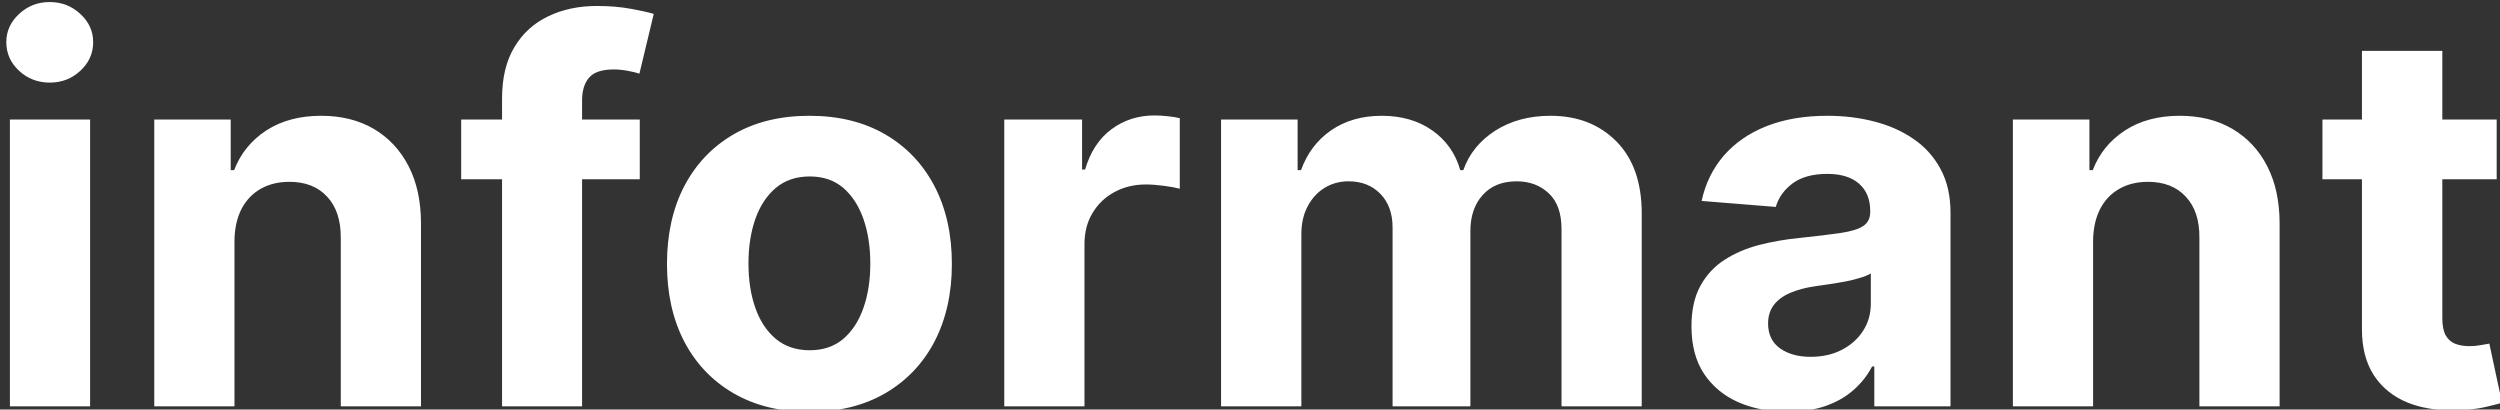 <svg xmlns="http://www.w3.org/2000/svg" width="293" height="48" viewBox="0 0 293 48"><rect x="0" y="0" width="293" height="48" fill="#333333" stroke="none"/><defs><clipPath id="cp1" clipPathUnits="userSpaceOnUse"><path d="M-334 -247L626 -247L626 293.48L-334 293.48L-334 -247Z"/></clipPath></defs><style>.shp0{fill:#fff}</style><g id="Clip-Path" clip-path="url(#cp1)"><g id="Layer"><path id="Layer" fill-rule="evenodd" d="M9.42 1.64C10.42 2.56 10.92 3.66 10.92 4.94C10.92 6.25 10.42 7.37 9.42 8.29C8.43 9.22 7.23 9.68 5.84 9.68C4.43 9.68 3.23 9.22 2.23 8.29C1.24 7.37 0.74 6.25 0.74 4.94C0.74 3.66 1.24 2.56 2.23 1.64C3.23 0.71 4.43 0.24 5.82 0.24C7.23 0.24 8.43 0.71 9.42 1.64ZM10.56 14.01L10.56 47.62L1.16 47.62L1.16 14.01L10.56 14.01ZM37.64 13.57C40 13.57 42.05 14.08 43.8 15.1C45.55 16.13 46.91 17.58 47.89 19.48C48.86 21.36 49.34 23.61 49.34 26.22L49.34 47.62L39.94 47.62L39.94 27.88C39.95 25.82 39.42 24.21 38.35 23.06C37.28 21.89 35.8 21.31 33.91 21.31C32.65 21.31 31.53 21.58 30.57 22.12C29.6 22.67 28.85 23.45 28.31 24.48C27.78 25.51 27.5 26.75 27.48 28.19L27.48 47.62L18.08 47.62L18.08 14.01L27.04 14.01L27.04 19.94L27.44 19.94C28.19 17.99 29.45 16.44 31.21 15.29C32.98 14.14 35.13 13.57 37.64 13.57ZM69.97 0.7C71.42 0.7 72.74 0.81 73.93 1.03C75.13 1.25 76.03 1.45 76.62 1.63L74.94 8.63C74.57 8.51 74.12 8.4 73.58 8.3C73.04 8.2 72.5 8.14 71.94 8.14C70.55 8.14 69.59 8.46 69.04 9.1C68.5 9.73 68.22 10.62 68.22 11.75L68.22 14.01L74.98 14.01L74.98 21.01L68.22 21.01L68.22 47.62L58.84 47.62L58.84 21.01L54.05 21.01L54.05 14.01L58.84 14.01L58.84 11.58C58.84 9.14 59.32 7.12 60.29 5.52C61.25 3.91 62.57 2.71 64.25 1.91C65.93 1.1 67.84 0.7 69.97 0.7ZM103.75 15.75C106.24 17.2 108.17 19.23 109.53 21.83C110.88 24.43 111.56 27.47 111.56 30.94C111.56 34.38 110.88 37.41 109.53 40.02C108.17 42.62 106.24 44.64 103.75 46.09C101.25 47.54 98.29 48.27 94.86 48.27C91.43 48.27 88.47 47.54 85.97 46.09C83.48 44.64 81.55 42.62 80.19 40.02C78.84 37.41 78.17 34.38 78.17 30.94C78.17 27.47 78.84 24.43 80.19 21.83C81.55 19.23 83.48 17.2 85.97 15.75C88.47 14.3 91.43 13.57 94.86 13.57C98.29 13.57 101.25 14.3 103.75 15.75ZM90.94 22.01C89.88 22.9 89.07 24.12 88.53 25.65C87.99 27.19 87.72 28.93 87.72 30.88C87.72 32.83 87.99 34.57 88.53 36.1C89.07 37.64 89.88 38.84 90.94 39.73C92.01 40.61 93.33 41.05 94.9 41.05C96.47 41.05 97.77 40.61 98.82 39.73C99.86 38.84 100.65 37.64 101.19 36.1C101.73 34.57 102 32.83 102 30.88C102 28.93 101.73 27.19 101.19 25.65C100.65 24.12 99.86 22.9 98.82 22.01C97.77 21.12 96.47 20.68 94.9 20.68C93.33 20.68 92.01 21.12 90.94 22.01ZM135.32 13.53C135.79 13.53 136.3 13.56 136.84 13.62C137.38 13.67 137.86 13.75 138.27 13.85L138.27 22.12C137.83 22 137.22 21.88 136.44 21.78C135.67 21.68 134.95 21.62 134.31 21.62C132.92 21.62 131.69 21.92 130.6 22.52C129.52 23.1 128.67 23.92 128.04 24.97C127.41 26.02 127.1 27.23 127.1 28.6L127.1 47.62L117.7 47.62L117.7 14.01L126.82 14.01L126.82 19.87L127.17 19.87C127.79 17.78 128.83 16.2 130.29 15.13C131.74 14.06 133.42 13.53 135.32 13.53ZM161.93 13.57C164.26 13.57 166.24 14.14 167.87 15.29C169.5 16.44 170.59 17.99 171.14 19.94L171.5 19.94C172.18 18.01 173.44 16.47 175.25 15.31C177.07 14.15 179.23 13.57 181.72 13.57C184.88 13.57 187.45 14.57 189.43 16.56C191.41 18.55 192.41 21.37 192.41 25.01L192.41 47.62L183.01 47.62L183.01 26.85C183.01 24.98 182.51 23.59 181.52 22.66C180.52 21.72 179.27 21.25 177.76 21.25C176.05 21.25 174.72 21.79 173.76 22.87C172.8 23.94 172.33 25.34 172.33 27.09L172.33 47.62L163.21 47.62L163.21 26.66C163.21 25.01 162.73 23.69 161.78 22.72C160.83 21.74 159.59 21.25 158.04 21.25C157 21.25 156.06 21.51 155.22 22.03C154.39 22.55 153.73 23.27 153.25 24.2C152.76 25.12 152.52 26.2 152.52 27.44L152.52 47.62L143.11 47.62L143.11 14.01L152.08 14.01L152.08 19.94L152.48 19.94C153.19 17.97 154.36 16.41 156.01 15.27C157.66 14.14 159.63 13.57 161.93 13.57ZM214.2 13.57C216.09 13.57 217.9 13.79 219.62 14.23C221.35 14.67 222.89 15.34 224.24 16.27C225.59 17.18 226.65 18.36 227.43 19.8C228.21 21.24 228.6 22.95 228.6 24.95L228.6 47.62L219.67 47.62L219.67 42.95L219.41 42.95C218.86 44 218.13 44.93 217.22 45.72C216.31 46.52 215.22 47.14 213.93 47.59C212.65 48.03 211.17 48.25 209.5 48.25C207.33 48.25 205.41 47.88 203.71 47.13C202.02 46.38 200.68 45.26 199.7 43.79C198.72 42.3 198.24 40.45 198.24 38.23C198.24 36.37 198.58 34.8 199.27 33.53C199.96 32.26 200.9 31.24 202.09 30.47C203.29 29.69 204.65 29.11 206.17 28.71C207.7 28.32 209.3 28.04 210.98 27.88C212.95 27.67 214.54 27.48 215.75 27.3C216.95 27.12 217.83 26.85 218.37 26.49C218.91 26.12 219.19 25.58 219.19 24.86L219.19 24.73C219.19 23.35 218.75 22.28 217.87 21.52C217 20.76 215.76 20.38 214.16 20.38C212.46 20.38 211.11 20.75 210.11 21.48C209.11 22.22 208.45 23.14 208.12 24.25L199.43 23.55C199.87 21.51 200.74 19.74 202.03 18.24C203.33 16.75 205 15.59 207.05 14.78C209.11 13.97 211.49 13.57 214.2 13.57ZM219.26 32.04C218.96 32.23 218.56 32.4 218.05 32.55C217.55 32.71 216.98 32.85 216.34 32.98C215.71 33.1 215.07 33.2 214.44 33.3C213.81 33.39 213.23 33.47 212.72 33.55C211.61 33.71 210.65 33.97 209.82 34.32C209 34.67 208.36 35.14 207.9 35.73C207.45 36.32 207.22 37.05 207.22 37.92C207.22 39.19 207.69 40.16 208.62 40.83C209.56 41.49 210.75 41.82 212.19 41.82C213.58 41.82 214.8 41.55 215.86 41C216.92 40.45 217.75 39.71 218.35 38.78C218.95 37.85 219.26 36.79 219.26 35.6C219.26 35.6 219.26 32.04 219.26 32.04ZM255.47 13.57C257.83 13.57 259.88 14.08 261.63 15.1C263.38 16.13 264.75 17.58 265.72 19.48C266.69 21.36 267.17 23.61 267.17 26.22L267.17 47.62L257.77 47.62L257.77 27.88C257.79 25.82 257.26 24.21 256.18 23.06C255.11 21.89 253.63 21.31 251.74 21.31C250.48 21.31 249.36 21.58 248.4 22.12C247.43 22.67 246.68 23.45 246.14 24.48C245.61 25.51 245.33 26.75 245.31 28.19L245.31 47.62L235.91 47.62L235.91 14.01L244.88 14.01L244.88 19.94L245.27 19.94C246.02 17.99 247.28 16.44 249.05 15.29C250.81 14.14 252.96 13.57 255.47 13.57ZM286.24 5.96L286.24 14.01L292.61 14.01L292.61 21.01L286.24 21.01L286.24 37.29C286.24 38.15 286.37 38.82 286.63 39.29C286.9 39.77 287.27 40.1 287.75 40.29C288.22 40.47 288.78 40.57 289.42 40.57C289.86 40.57 290.3 40.53 290.74 40.45C291.18 40.37 291.52 40.31 291.75 40.27L293.24 47.21C292.77 47.35 292.1 47.51 291.25 47.71C290.4 47.91 289.36 48.03 288.14 48.08C287.88 48.09 287.63 48.09 287.38 48.09C285.43 48.09 283.7 47.79 282.19 47.19C280.49 46.5 279.17 45.43 278.22 43.99C277.28 42.54 276.81 40.72 276.82 38.51L276.82 21.01L272.19 21.01L272.19 14.01L276.82 14.01L276.82 5.96L286.24 5.96Z" class="shp0"/></g></g></svg>